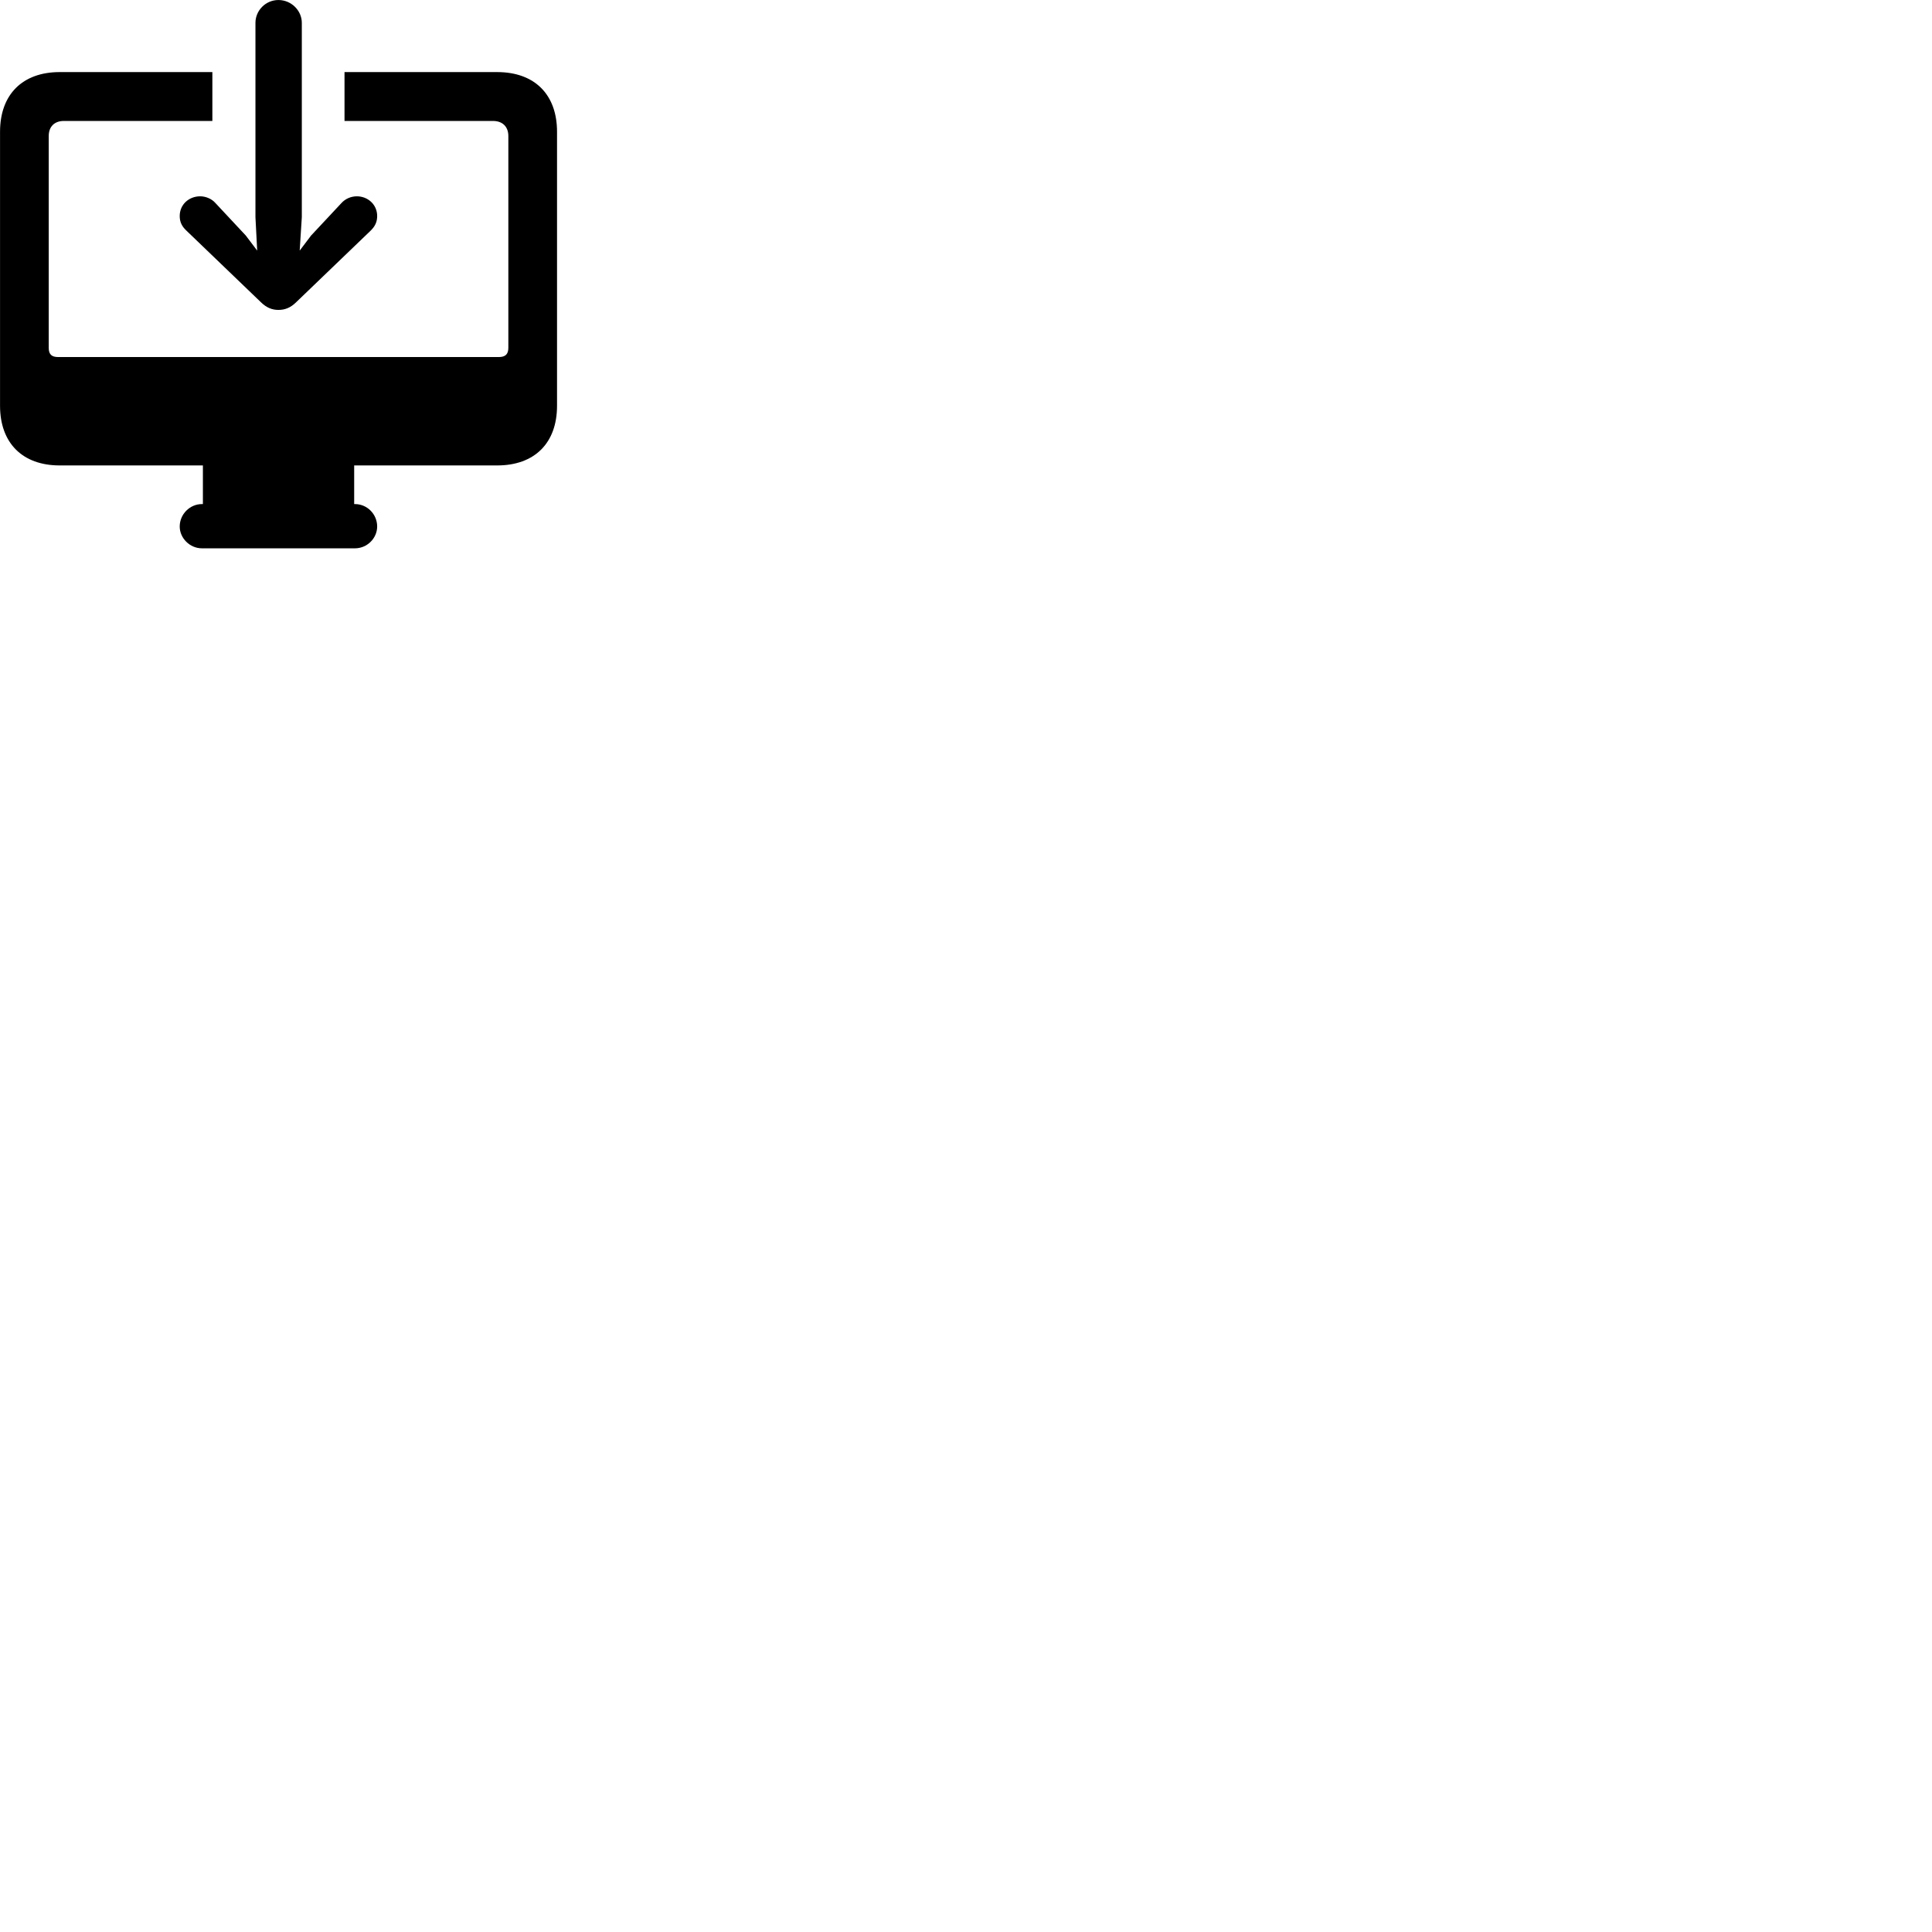 
        <svg xmlns="http://www.w3.org/2000/svg" viewBox="0 0 100 100">
            <path d="M14.412 0.001C13.742 0.001 13.222 0.551 13.222 1.181V11.241L13.312 12.971L12.722 12.191L11.152 10.511C10.962 10.291 10.652 10.161 10.362 10.161C9.782 10.161 9.302 10.581 9.302 11.181C9.302 11.501 9.422 11.721 9.642 11.931L13.492 15.631C13.802 15.941 14.102 16.041 14.412 16.041C14.732 16.041 15.032 15.941 15.342 15.631L19.192 11.931C19.402 11.721 19.522 11.501 19.522 11.181C19.522 10.581 19.032 10.161 18.472 10.161C18.162 10.161 17.872 10.291 17.672 10.511L16.102 12.191L15.512 12.971L15.622 11.241V1.181C15.622 0.551 15.082 0.001 14.412 0.001ZM3.092 24.091H10.502V26.091H10.452C9.822 26.091 9.302 26.621 9.302 27.251C9.302 27.851 9.822 28.381 10.452 28.381H18.372C19.012 28.381 19.522 27.851 19.522 27.251C19.522 26.621 19.012 26.091 18.372 26.091H18.332V24.091H25.732C27.672 24.091 28.832 22.931 28.832 21.001V6.821C28.832 4.891 27.672 3.731 25.732 3.731H17.832V6.261H25.522C26.002 6.261 26.312 6.551 26.312 7.041V18.001C26.312 18.341 26.152 18.481 25.812 18.481H3.012C2.672 18.481 2.522 18.341 2.522 18.001V7.041C2.522 6.551 2.822 6.261 3.302 6.261H10.992V3.731H3.092C1.162 3.731 0.002 4.891 0.002 6.821V21.001C0.002 22.931 1.162 24.091 3.092 24.091Z" />
        </svg>
    